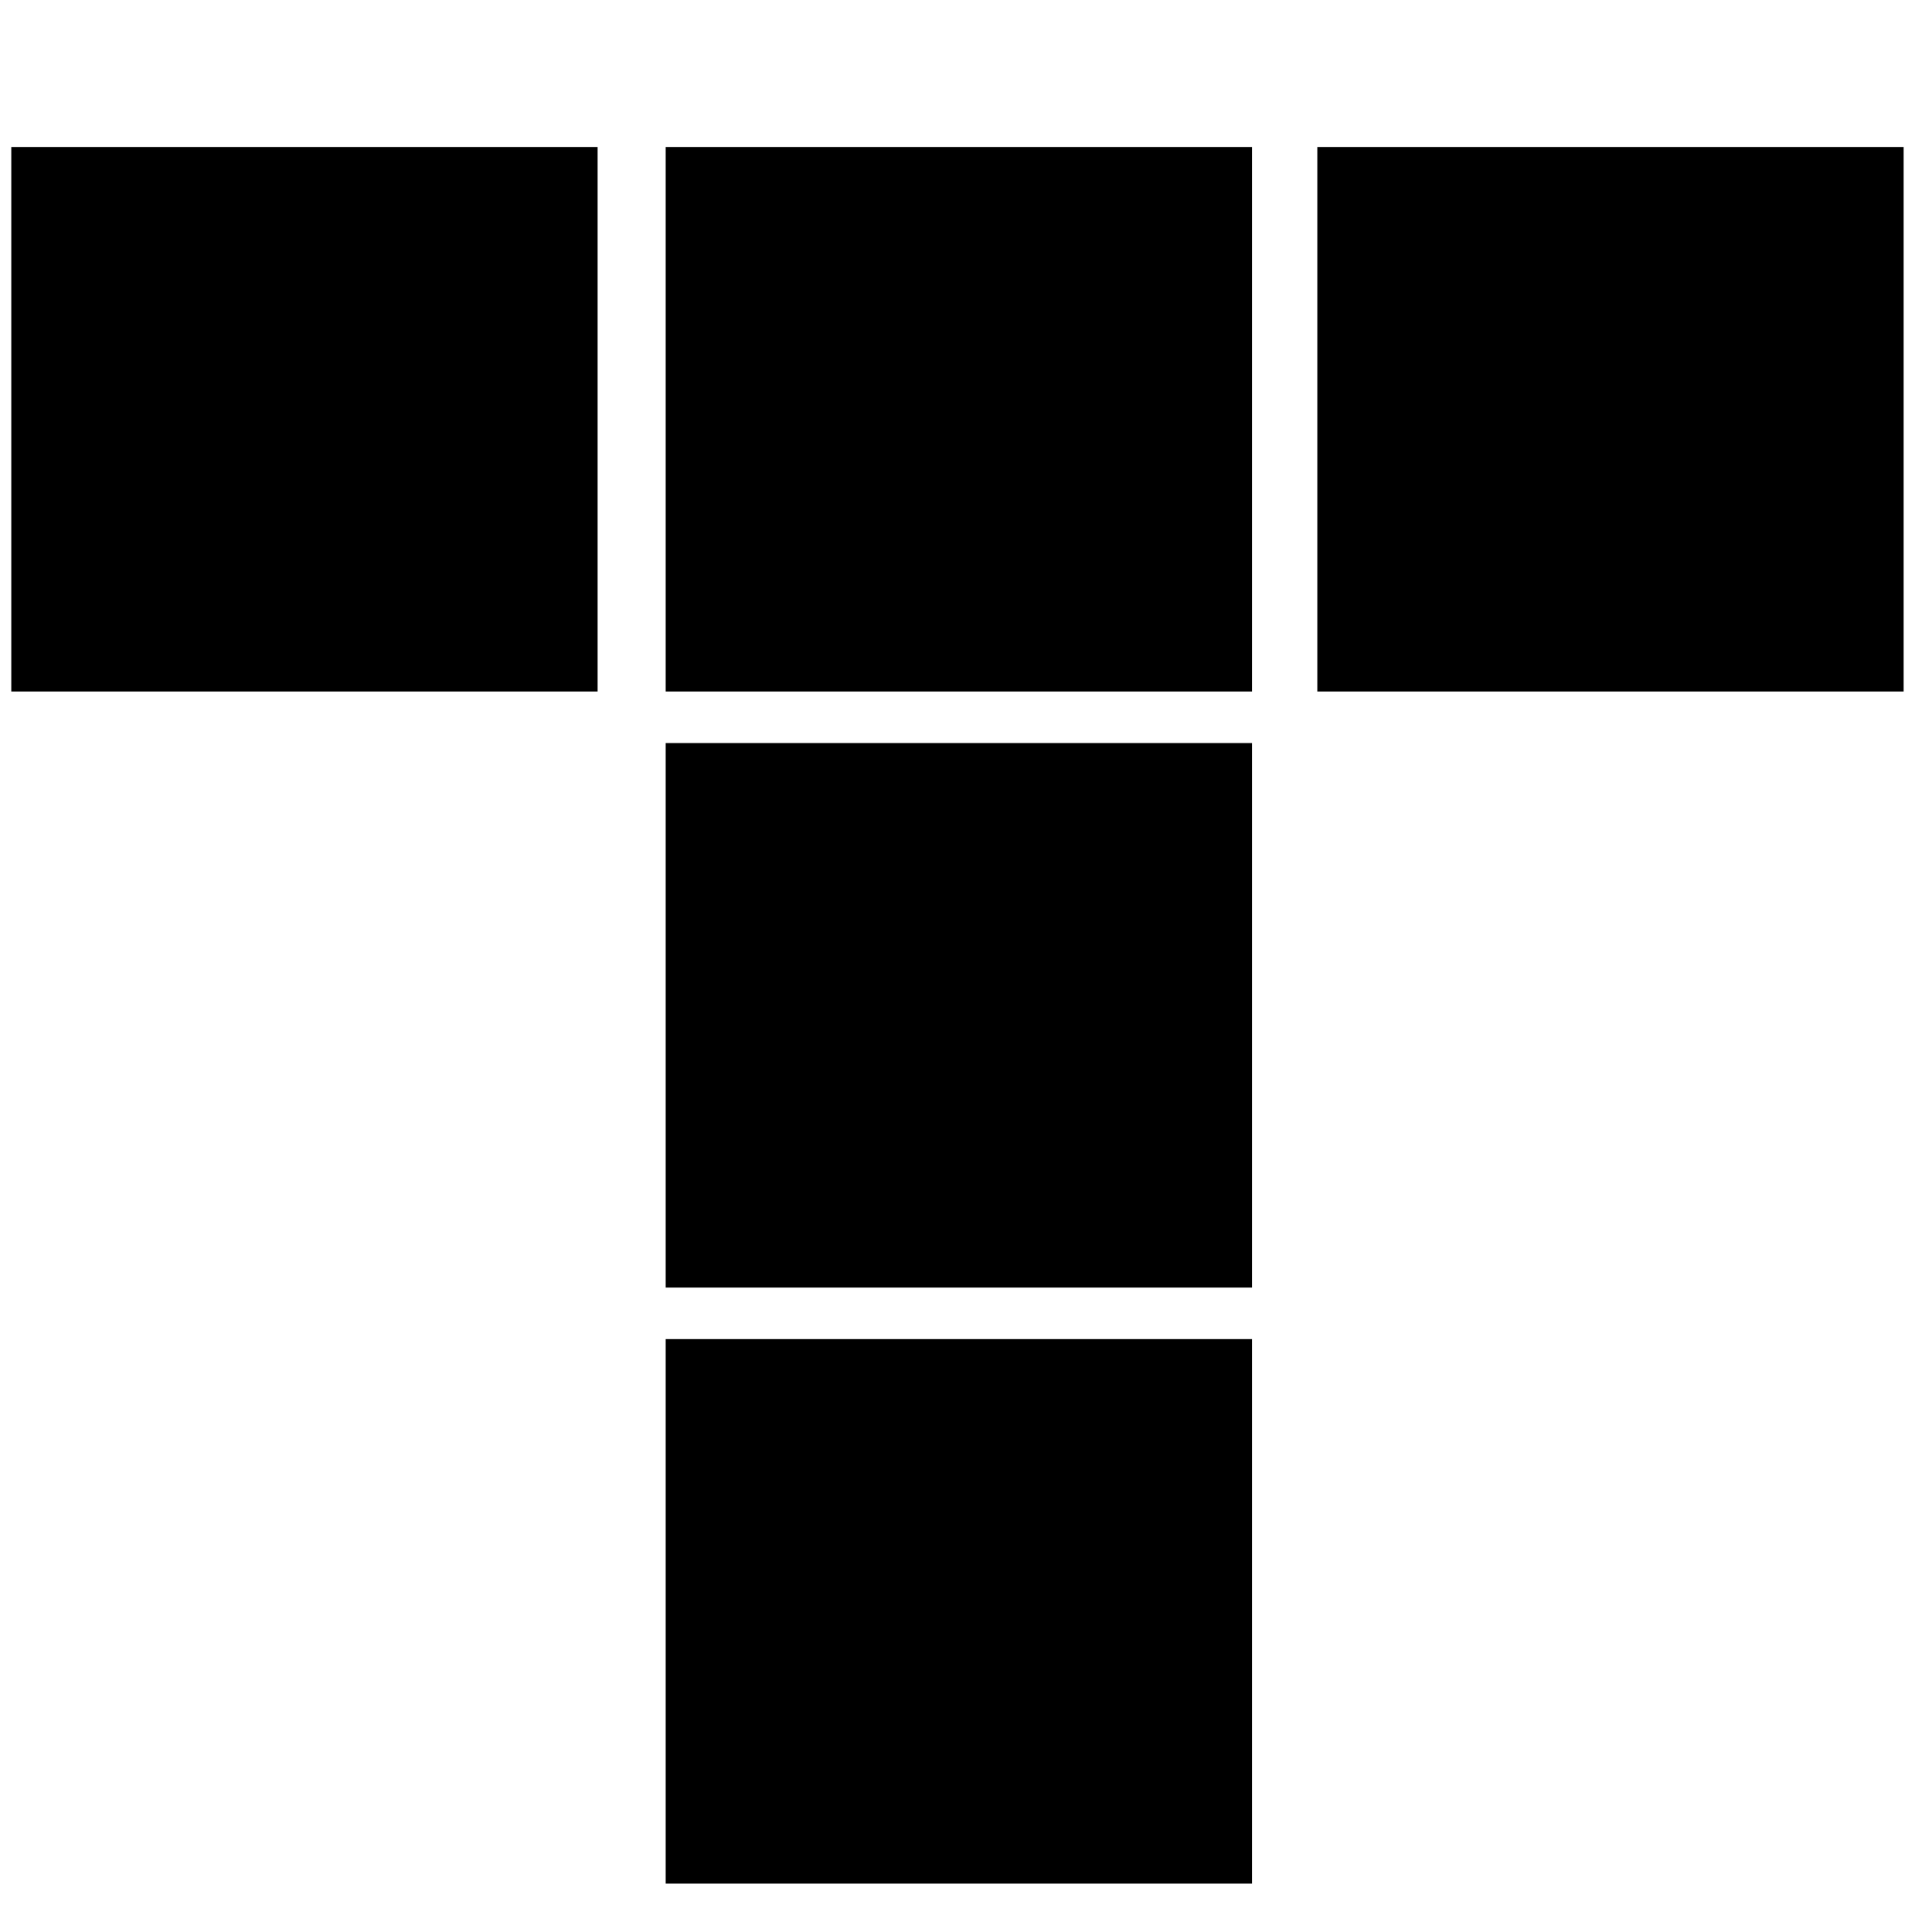<?xml version="1.0" encoding="UTF-8" standalone="no"?>
<!-- Created with Inkscape (http://www.inkscape.org/) -->

<svg
   width="25"
   height="25"
   id="svg2"
   fill="currentColor"
   stroke="currentColor"
   version="1.0"
   sodipodi:docname="tiled.svg"
   inkscape:version="1.1.1 (3bf5ae0d25, 2021-09-20)"
   xmlns:inkscape="http://www.inkscape.org/namespaces/inkscape"
   xmlns:sodipodi="http://sodipodi.sourceforge.net/DTD/sodipodi-0.dtd"
   xmlns="http://www.w3.org/2000/svg"
   xmlns:svg="http://www.w3.org/2000/svg">
  <rect
     id="rect54"
     width="6.587"
     height="6.046"
     x="0.646"
     y="2.402" />
  <rect
     id="rect54-5"
     width="6.587"
     height="6.046"
     x="9.114"
     y="2.402" />
  <rect
     id="rect54-5-9"
     width="6.587"
     height="6.046"
     x="17.546"
     y="2.402" />
  <rect
     id="rect54-5-0"
     width="6.587"
     height="6.046"
     x="9.114"
     y="10.115" />
  <rect
     id="rect54-5-06"
     width="6.587"
     height="6.046"
     x="9.114"
     y="17.828" />
</svg>
